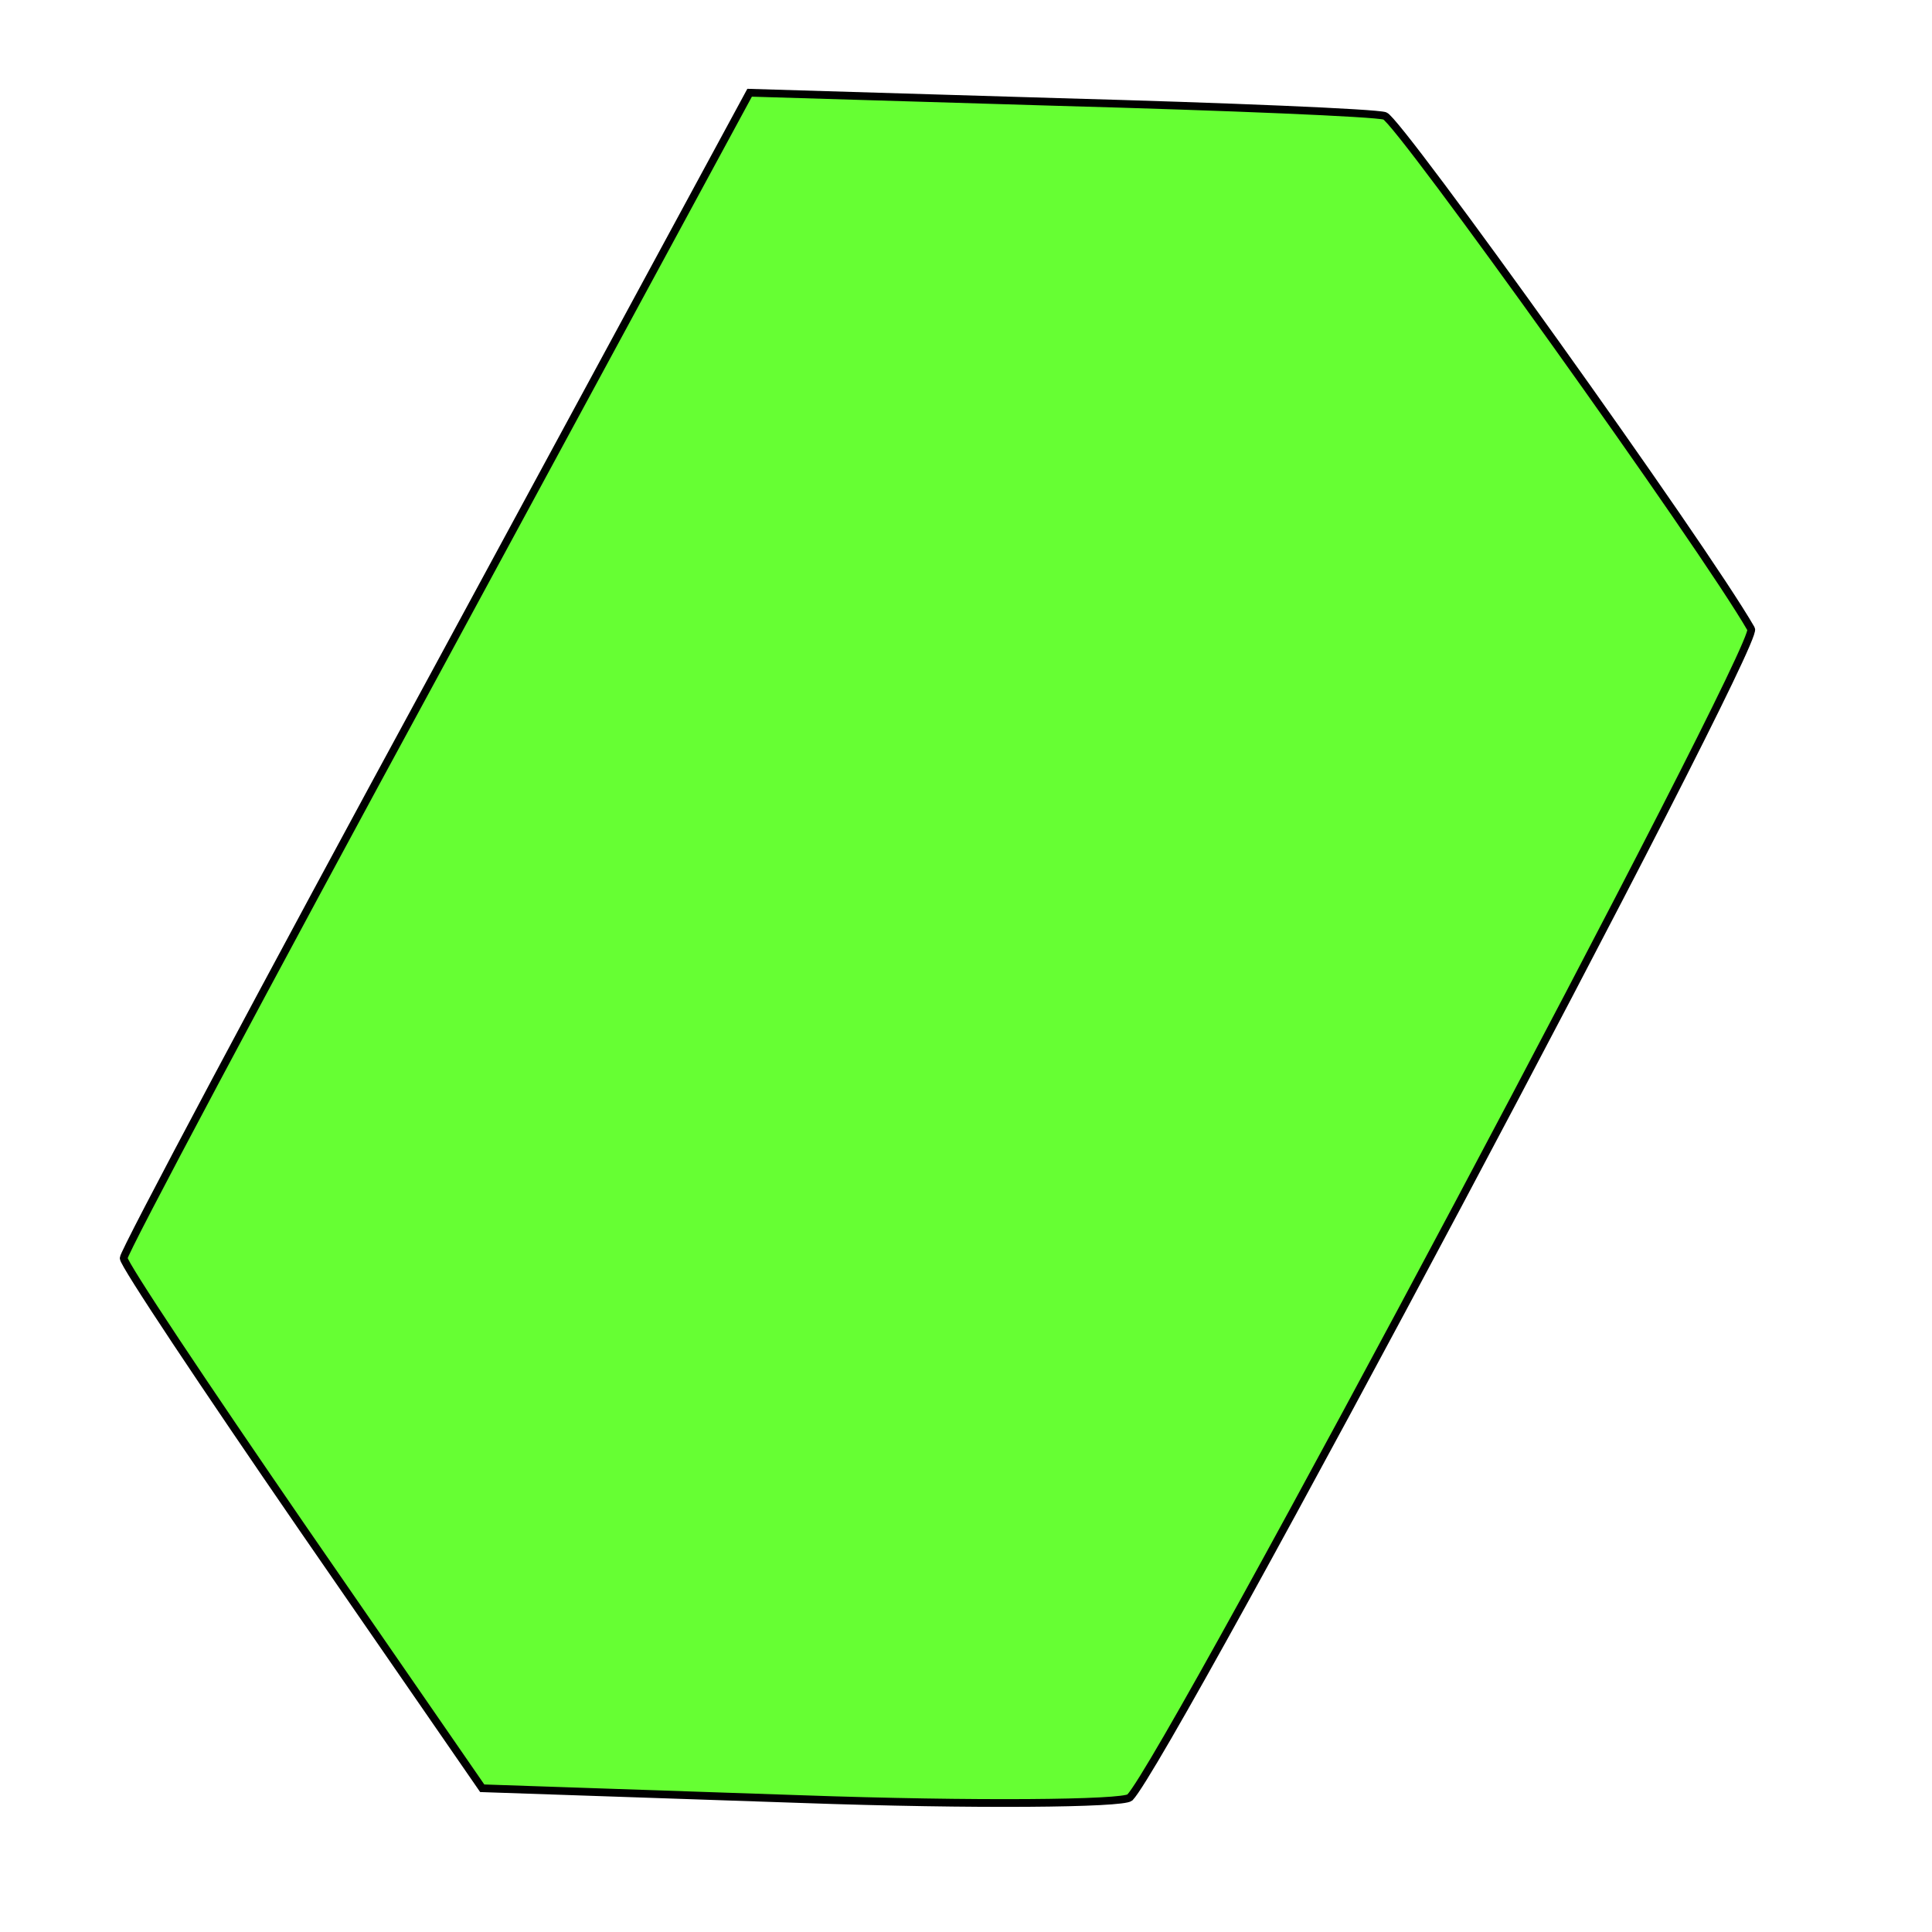 <!DOCTYPE svg PUBLIC "-//W3C//DTD SVG 20010904//EN" "http://www.w3.org/TR/2001/REC-SVG-20010904/DTD/svg10.dtd">
<svg xmlns="http://www.w3.org/2000/svg" version="1.0" width="250.0pt" height="250.0pt" viewBox="0 0 125 125" preserveAspectRatio="xMidYMid meet">
<g transform="translate(0,125) scale(0.1,-0.1)" fill="#66FF33" stroke="black" stroke-width="5">
<path d="M283 817 c-112 -206 -203 -377 -203 -381 0 -4 52 -82 116 -175 l116 -168 206 -7 c113 -4 208 -3 213 1 25 26 408 746 402 756 -31 54 -228 329 -237 332 -6 2 -101 6 -211 9 l-200 6 -202 -373z"/>
</g>
</svg>
